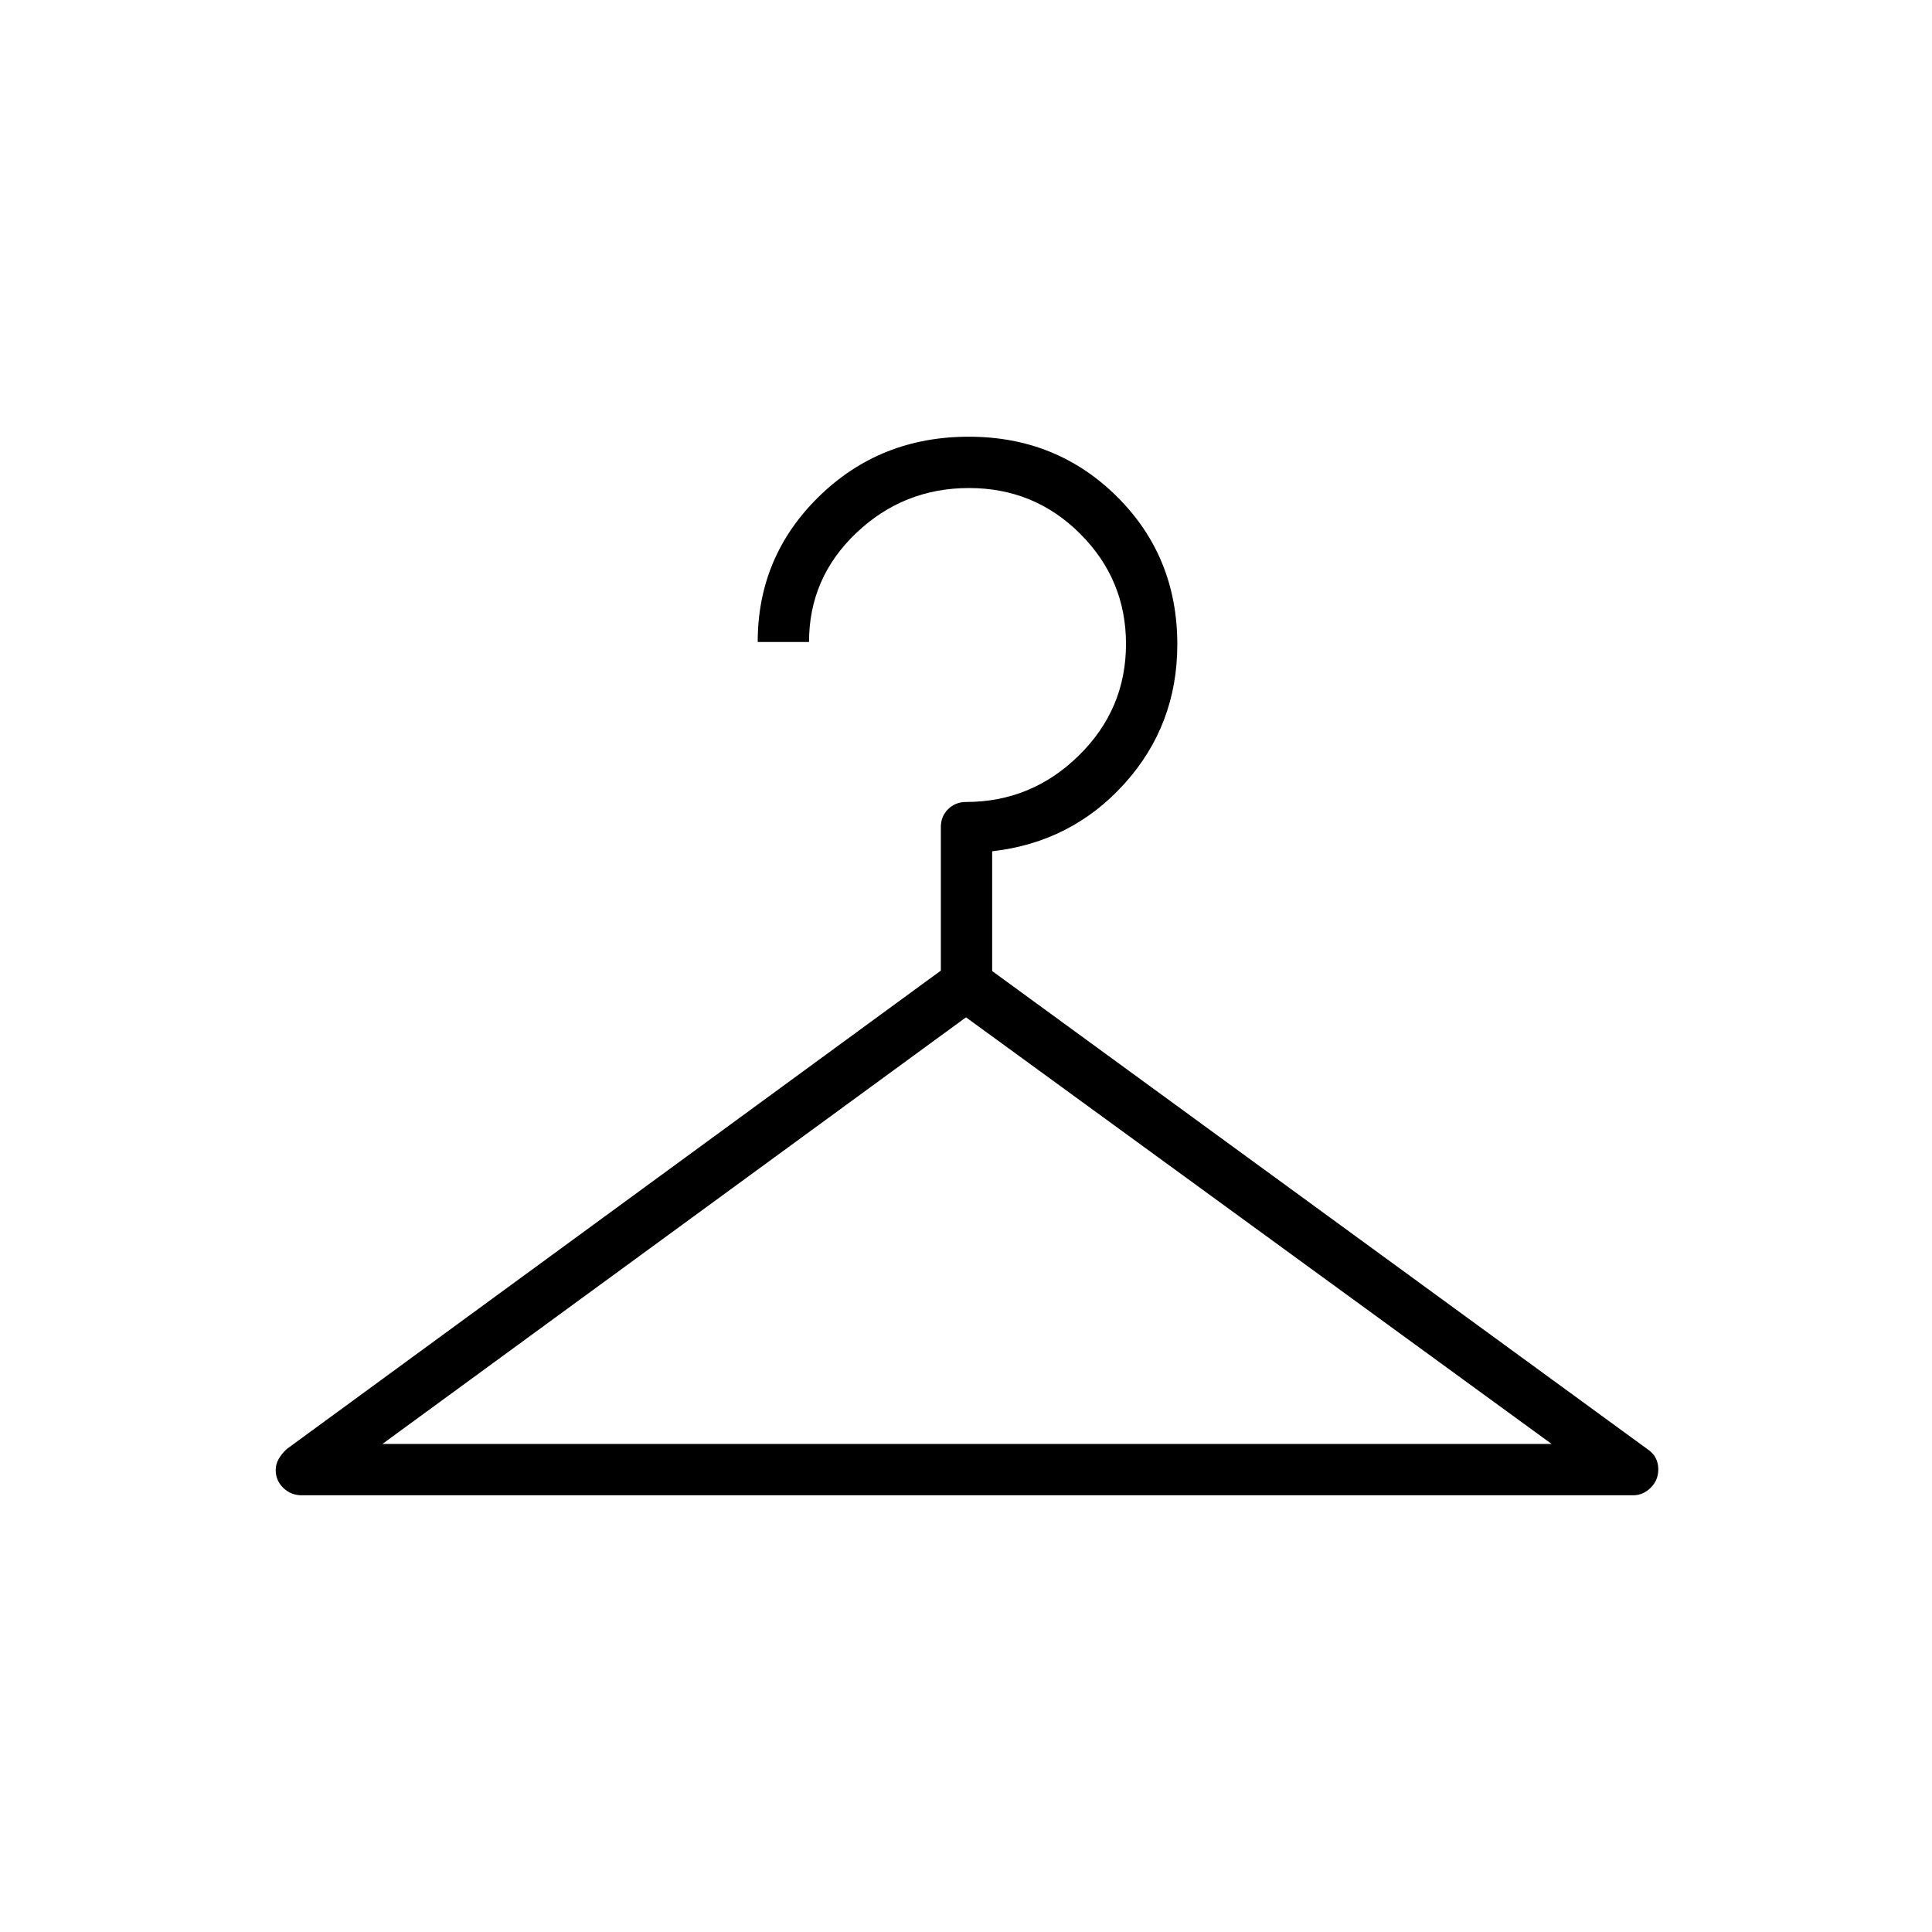 <svg xmlns="http://www.w3.org/2000/svg" height="24" viewBox="0 -960 960 960" width="24"><path d="M150-217q-5.45 0-9.23-3.66-3.77-3.66-3.77-8.87 0-2.97 1.5-5.56 1.5-2.59 4-4.91l325-237.71V-549q0-5.39 3.62-8.94 3.61-3.56 8.88-3.56 32.5 0 56-23.02 23.5-23.03 23.5-55.5 0-31.98-22.75-54.73Q514-717.5 481.5-717.5t-56 22.31Q402-672.88 402-641h-25.5q0-42.5 30.4-72.25Q437.31-743 481.4-743q43.6 0 73.6 29.75 30 29.75 30 73.47 0 40.05-26.25 69.17Q532.5-541.5 493-537v59.5L818.5-240q3 2.01 4.25 4.57 1.25 2.56 1.25 5.61 0 5.32-3.78 9.07-3.77 3.75-8.72 3.75H150Zm40-25.5h581l-291-212-290 212Z"/></svg>